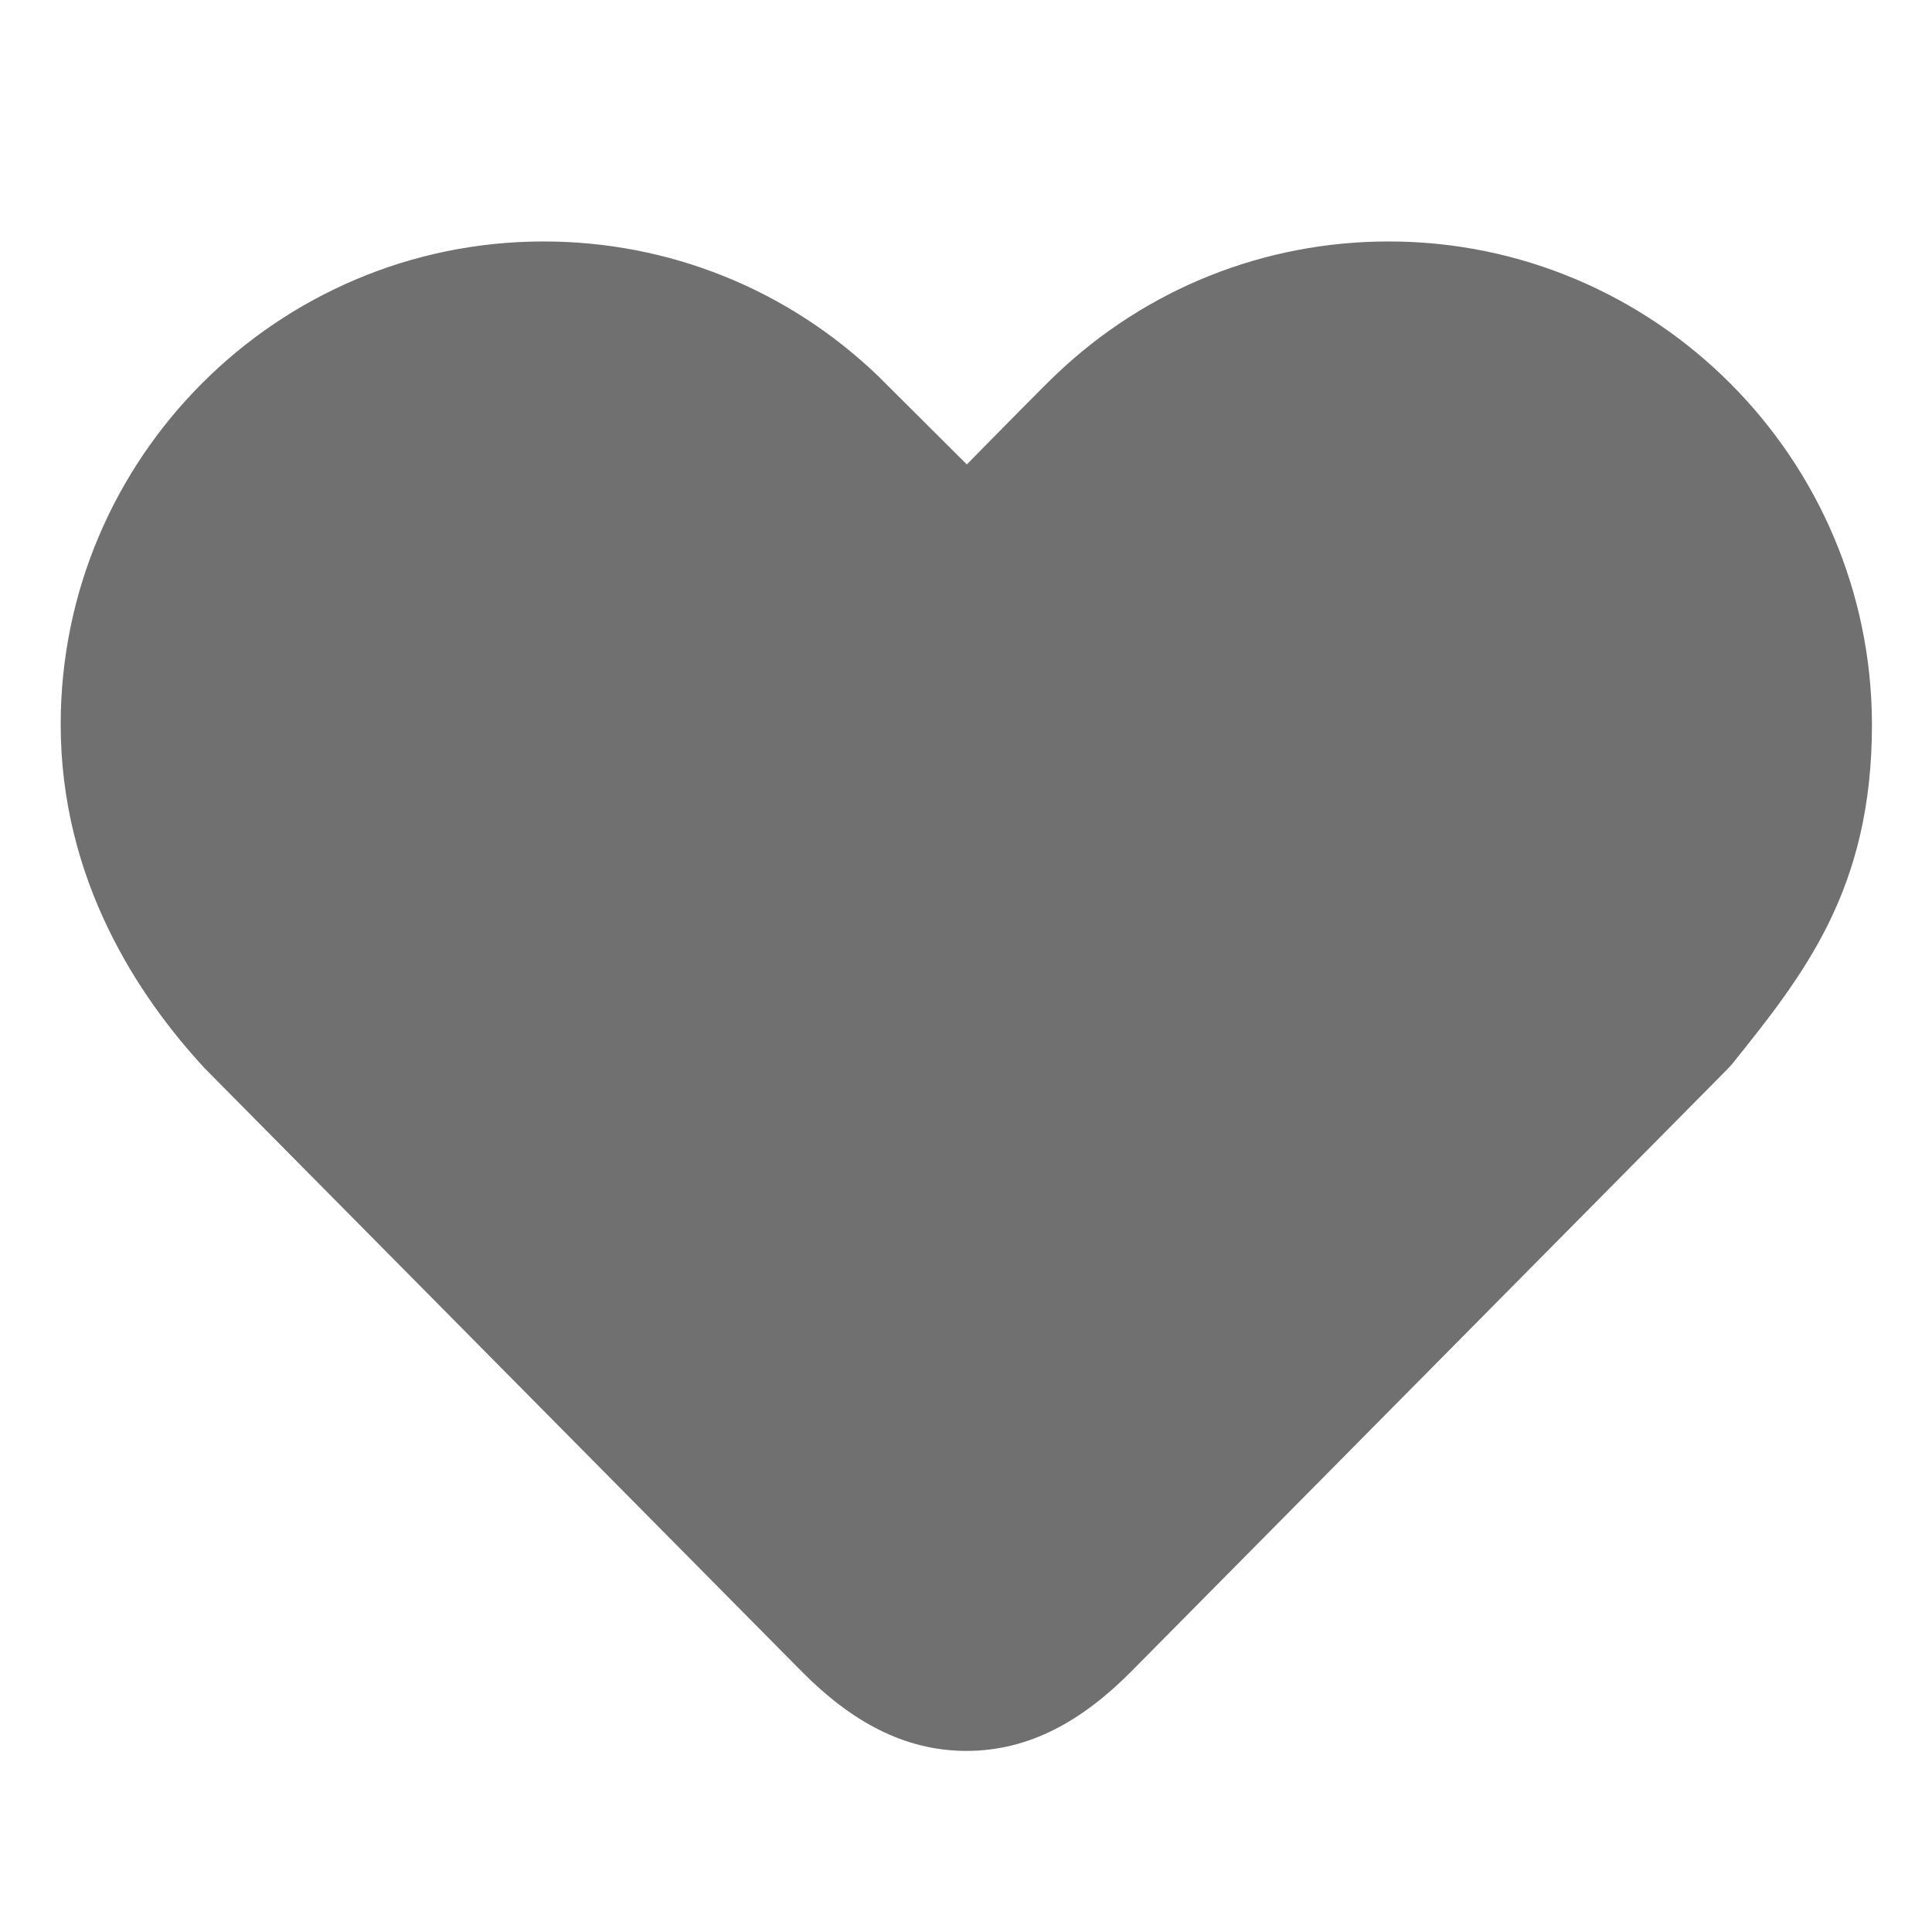 <?xml version="1.0" standalone="no"?><!DOCTYPE svg PUBLIC "-//W3C//DTD SVG 1.1//EN" "http://www.w3.org/Graphics/SVG/1.1/DTD/svg11.dtd"><svg t="1595650344658" class="icon" viewBox="0 0 1024 1024" version="1.1" xmlns="http://www.w3.org/2000/svg" p-id="3120" xmlns:xlink="http://www.w3.org/1999/xlink" width="200" height="200"><defs><style type="text/css"></style></defs><path d="M736.048 127.978c-65.881 0-128.495 24.942-176.314 70.526-4.644 4.3-28.726 28.726-47.304 47.648l-47.304-47.132c-47.82-45.756-110.605-71.042-177.003-71.042-141.224 0-255.957 114.905-255.957 255.957 0 82.395 41.111 144.32 76.546 182.507l316.85 320.118c25.114 25.114 52.98 41.455 86.695 41.455 33.715 0 61.581-16.341 86.695-41.455l316.678-319.946 2.236-2.408c38.187-47.648 74.31-92.716 74.31-180.099C992.005 242.884 877.1 127.978 736.048 127.978z" p-id="3121" fill="#707070"></path></svg>